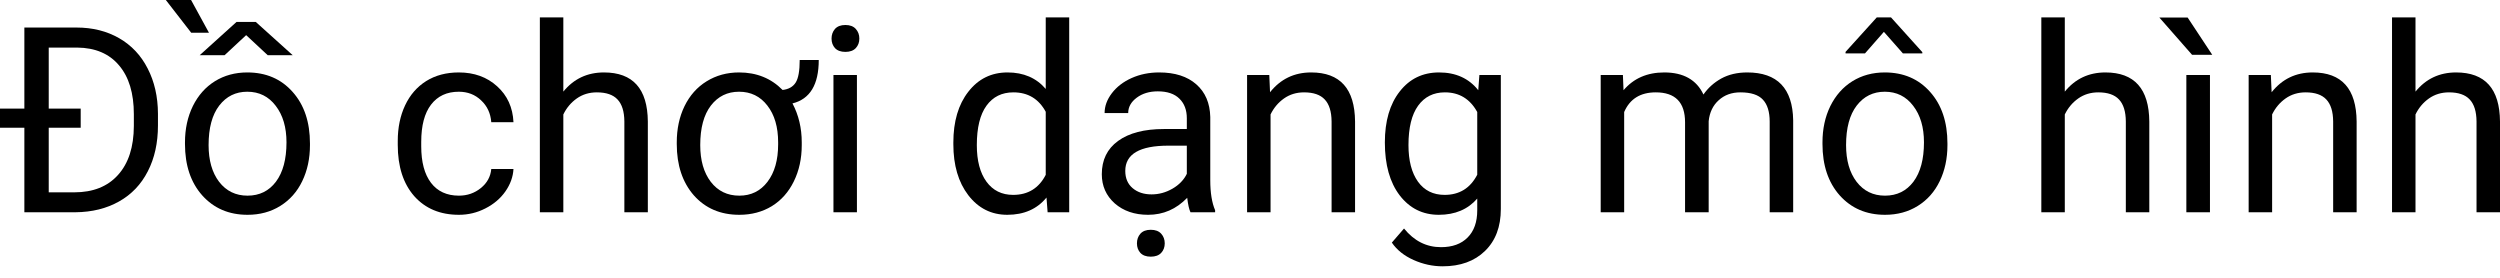<svg width="126" height="14" viewBox="0 0 126 14" fill="none" xmlns="http://www.w3.org/2000/svg">
<path d="M1.228 10.698V6.439H0V5.474H1.228V1.388H3.856C4.666 1.388 5.382 1.567 6.005 1.925C6.627 2.283 7.107 2.792 7.443 3.453C7.784 4.114 7.957 4.873 7.961 5.73V6.324C7.961 7.202 7.791 7.972 7.45 8.633C7.113 9.294 6.629 9.801 5.998 10.155C5.372 10.508 4.64 10.69 3.805 10.698H1.228ZM4.067 6.439H2.456V9.694H3.741C4.687 9.694 5.423 9.402 5.947 8.818C6.476 8.234 6.742 7.411 6.746 6.35V5.755C6.746 4.698 6.497 3.877 5.998 3.293C5.504 2.705 4.8 2.407 3.888 2.398H2.456V5.474H4.067V6.439Z" fill="black"/>
<path d="M9.323 7.175C9.323 6.497 9.456 5.887 9.72 5.346C9.988 4.805 10.359 4.387 10.832 4.093C11.31 3.798 11.854 3.651 12.463 3.651C13.405 3.651 14.166 3.977 14.746 4.63C15.33 5.282 15.622 6.15 15.622 7.232V7.315C15.622 7.989 15.492 8.594 15.232 9.132C14.976 9.664 14.607 10.08 14.126 10.379C13.648 10.677 13.098 10.826 12.476 10.826C11.538 10.826 10.777 10.5 10.193 9.848C9.613 9.195 9.323 8.332 9.323 7.258V7.175ZM10.513 7.315C10.513 8.083 10.69 8.699 11.043 9.164C11.402 9.628 11.879 9.861 12.476 9.861C13.077 9.861 13.555 9.626 13.908 9.157C14.262 8.684 14.439 8.023 14.439 7.175C14.439 6.416 14.258 5.802 13.896 5.333C13.537 4.86 13.06 4.623 12.463 4.623C11.879 4.623 11.408 4.856 11.05 5.32C10.692 5.785 10.513 6.45 10.513 7.315ZM14.752 2.782H13.493L12.406 1.771L11.319 2.782H10.065L11.92 1.106H12.892L14.752 2.782ZM10.532 1.65H9.637L8.358 0H9.63L10.532 1.65Z" fill="black"/>
<path d="M23.129 9.861C23.552 9.861 23.92 9.733 24.236 9.477C24.551 9.221 24.726 8.901 24.76 8.518H25.879C25.858 8.914 25.721 9.291 25.47 9.65C25.218 10.008 24.881 10.293 24.459 10.506C24.042 10.72 23.598 10.826 23.129 10.826C22.187 10.826 21.437 10.513 20.878 9.886C20.324 9.255 20.047 8.394 20.047 7.303V7.104C20.047 6.431 20.171 5.832 20.418 5.308C20.665 4.783 21.019 4.376 21.48 4.086C21.944 3.796 22.492 3.651 23.123 3.651C23.899 3.651 24.543 3.884 25.054 4.348C25.57 4.813 25.845 5.416 25.879 6.158H24.76C24.726 5.71 24.555 5.344 24.248 5.058C23.946 4.768 23.571 4.623 23.123 4.623C22.522 4.623 22.055 4.841 21.723 5.276C21.394 5.706 21.23 6.331 21.23 7.149V7.373C21.23 8.17 21.394 8.784 21.723 9.215C22.051 9.645 22.52 9.861 23.129 9.861Z" fill="black"/>
<path d="M28.392 4.617C28.917 3.973 29.599 3.651 30.439 3.651C31.901 3.651 32.638 4.476 32.651 6.126V10.698H31.468V6.12C31.464 5.621 31.349 5.252 31.123 5.013C30.901 4.775 30.554 4.655 30.08 4.655C29.697 4.655 29.36 4.758 29.07 4.962C28.78 5.167 28.554 5.435 28.392 5.768V10.698H27.209V0.876H28.392V4.617Z" fill="black"/>
<path d="M34.109 7.175C34.109 6.497 34.239 5.889 34.499 5.352C34.763 4.811 35.134 4.393 35.612 4.099C36.093 3.801 36.639 3.651 37.249 3.651C38.131 3.651 38.862 3.945 39.442 4.534C39.745 4.5 39.964 4.376 40.101 4.163C40.237 3.95 40.305 3.57 40.305 3.025H41.265C41.265 4.265 40.823 4.994 39.941 5.212C40.252 5.8 40.408 6.454 40.408 7.175V7.315C40.408 7.989 40.276 8.597 40.011 9.138C39.747 9.679 39.376 10.097 38.899 10.391C38.421 10.681 37.876 10.826 37.262 10.826C36.315 10.826 35.552 10.5 34.972 9.848C34.397 9.191 34.109 8.328 34.109 7.258V7.175ZM35.292 7.315C35.292 8.083 35.469 8.699 35.823 9.164C36.181 9.628 36.66 9.861 37.262 9.861C37.854 9.861 38.327 9.628 38.681 9.164C39.039 8.695 39.218 8.066 39.218 7.277V7.175C39.218 6.403 39.037 5.785 38.675 5.32C38.317 4.856 37.841 4.623 37.249 4.623C36.66 4.623 36.187 4.856 35.829 5.32C35.471 5.785 35.292 6.45 35.292 7.315Z" fill="black"/>
<path d="M43.189 10.698H42.006V3.779H43.189V10.698ZM41.91 1.944C41.91 1.752 41.968 1.59 42.083 1.458C42.203 1.326 42.377 1.26 42.608 1.26C42.838 1.26 43.013 1.326 43.132 1.458C43.251 1.59 43.311 1.752 43.311 1.944C43.311 2.136 43.251 2.296 43.132 2.424C43.013 2.551 42.838 2.615 42.608 2.615C42.377 2.615 42.203 2.551 42.083 2.424C41.968 2.296 41.91 2.136 41.91 1.944Z" fill="black"/>
<path d="M48.049 7.181C48.049 6.12 48.301 5.267 48.804 4.623C49.307 3.975 49.966 3.651 50.78 3.651C51.59 3.651 52.231 3.928 52.705 4.483V0.876H53.888V10.698H52.8L52.743 9.956C52.27 10.536 51.611 10.826 50.767 10.826C49.966 10.826 49.311 10.498 48.804 9.841C48.301 9.185 48.049 8.328 48.049 7.271V7.181ZM49.232 7.315C49.232 8.1 49.394 8.714 49.718 9.157C50.042 9.6 50.49 9.822 51.061 9.822C51.812 9.822 52.359 9.485 52.705 8.812V5.634C52.351 4.981 51.807 4.655 51.074 4.655C50.494 4.655 50.042 4.879 49.718 5.327C49.394 5.774 49.232 6.437 49.232 7.315Z" fill="black"/>
<path d="M60.001 10.698C59.933 10.562 59.877 10.319 59.835 9.969C59.285 10.54 58.628 10.826 57.865 10.826C57.183 10.826 56.622 10.634 56.183 10.251C55.748 9.863 55.531 9.372 55.531 8.78C55.531 8.059 55.804 7.501 56.35 7.104C56.9 6.704 57.671 6.503 58.664 6.503H59.816V5.96C59.816 5.546 59.692 5.218 59.445 4.975C59.197 4.728 58.833 4.604 58.351 4.604C57.929 4.604 57.575 4.711 57.29 4.924C57.004 5.137 56.861 5.395 56.861 5.698H55.672C55.672 5.352 55.793 5.02 56.036 4.7C56.283 4.376 56.616 4.12 57.034 3.933C57.456 3.745 57.918 3.651 58.421 3.651C59.219 3.651 59.843 3.852 60.295 4.252C60.747 4.649 60.981 5.197 60.998 5.896V9.08C60.998 9.716 61.08 10.221 61.242 10.596V10.698H60.001ZM58.038 9.797C58.409 9.797 58.76 9.701 59.093 9.509C59.425 9.317 59.666 9.068 59.816 8.761V7.341H58.888C57.439 7.341 56.714 7.765 56.714 8.614C56.714 8.984 56.838 9.274 57.085 9.483C57.332 9.692 57.65 9.797 58.038 9.797ZM57.302 12.265C57.302 12.073 57.36 11.911 57.475 11.779C57.594 11.647 57.769 11.581 57.999 11.581C58.23 11.581 58.404 11.647 58.524 11.779C58.643 11.911 58.703 12.073 58.703 12.265C58.703 12.457 58.643 12.617 58.524 12.745C58.404 12.872 58.23 12.936 57.999 12.936C57.769 12.936 57.594 12.872 57.475 12.745C57.36 12.617 57.302 12.457 57.302 12.265Z" fill="black"/>
<path d="M63.972 3.779L64.01 4.649C64.539 3.984 65.23 3.651 66.082 3.651C67.544 3.651 68.282 4.476 68.295 6.126V10.698H67.112V6.12C67.108 5.621 66.992 5.252 66.766 5.013C66.545 4.775 66.197 4.655 65.724 4.655C65.34 4.655 65.004 4.758 64.714 4.962C64.424 5.167 64.198 5.435 64.036 5.768V10.698H62.853V3.779H63.972Z" fill="black"/>
<path d="M69.797 7.181C69.797 6.103 70.047 5.246 70.546 4.611C71.044 3.971 71.705 3.651 72.528 3.651C73.372 3.651 74.031 3.95 74.504 4.547L74.561 3.779H75.642V10.532C75.642 11.427 75.376 12.133 74.843 12.649C74.314 13.164 73.602 13.422 72.707 13.422C72.208 13.422 71.72 13.316 71.243 13.103C70.765 12.889 70.401 12.597 70.149 12.227L70.763 11.517C71.27 12.143 71.891 12.457 72.624 12.457C73.2 12.457 73.647 12.295 73.967 11.971C74.291 11.647 74.453 11.191 74.453 10.602V10.008C73.98 10.553 73.334 10.826 72.515 10.826C71.705 10.826 71.049 10.5 70.546 9.848C70.047 9.195 69.797 8.307 69.797 7.181ZM70.987 7.315C70.987 8.096 71.147 8.71 71.466 9.157C71.786 9.6 72.234 9.822 72.809 9.822C73.555 9.822 74.103 9.483 74.453 8.805V5.646C74.09 4.986 73.547 4.655 72.822 4.655C72.247 4.655 71.797 4.879 71.473 5.327C71.149 5.774 70.987 6.437 70.987 7.315Z" fill="black"/>
<path d="M81.794 3.779L81.826 4.547C82.333 3.95 83.017 3.651 83.879 3.651C84.846 3.651 85.505 4.022 85.854 4.764C86.085 4.431 86.383 4.163 86.75 3.958C87.121 3.754 87.558 3.651 88.061 3.651C89.578 3.651 90.35 4.455 90.376 6.062V10.698H89.192V6.132C89.192 5.638 89.079 5.269 88.853 5.026C88.628 4.779 88.248 4.655 87.715 4.655C87.276 4.655 86.912 4.787 86.622 5.052C86.332 5.312 86.163 5.664 86.117 6.107V10.698H84.927V6.164C84.927 5.158 84.435 4.655 83.45 4.655C82.674 4.655 82.143 4.986 81.858 5.646V10.698H80.675V3.779H81.794Z" fill="black"/>
<path d="M91.853 7.175C91.853 6.497 91.985 5.887 92.249 5.346C92.518 4.805 92.889 4.387 93.362 4.093C93.839 3.798 94.383 3.651 94.992 3.651C95.934 3.651 96.695 3.977 97.275 4.63C97.859 5.282 98.151 6.15 98.151 7.232V7.315C98.151 7.989 98.021 8.594 97.761 9.132C97.505 9.664 97.137 10.08 96.655 10.379C96.177 10.677 95.628 10.826 95.005 10.826C94.067 10.826 93.306 10.5 92.722 9.848C92.142 9.195 91.853 8.332 91.853 7.258V7.175ZM93.042 7.315C93.042 8.083 93.219 8.699 93.573 9.164C93.931 9.628 94.408 9.861 95.005 9.861C95.606 9.861 96.084 9.626 96.438 9.157C96.791 8.684 96.968 8.023 96.968 7.175C96.968 6.416 96.787 5.802 96.425 5.333C96.067 4.86 95.589 4.623 94.992 4.623C94.408 4.623 93.937 4.856 93.579 5.32C93.221 5.785 93.042 6.45 93.042 7.315ZM96.885 2.628V2.692H95.907L94.948 1.605L93.995 2.692H93.016V2.615L94.59 0.876H95.306L96.885 2.628Z" fill="black"/>
<path d="M104.066 4.617C104.591 3.973 105.273 3.651 106.113 3.651C107.575 3.651 108.312 4.476 108.325 6.126V10.698H107.142V6.12C107.138 5.621 107.023 5.252 106.797 5.013C106.575 4.775 106.228 4.655 105.755 4.655C105.371 4.655 105.034 4.758 104.744 4.962C104.454 5.167 104.228 5.435 104.066 5.768V10.698H102.883V0.876H104.066V4.617Z" fill="black"/>
<path d="M111.382 10.698H110.192V3.779H111.382V10.698ZM111.497 2.762H110.48L108.83 0.882H110.256L111.497 2.762Z" fill="black"/>
<path d="M114.451 3.779L114.49 4.649C115.018 3.984 115.709 3.651 116.562 3.651C118.024 3.651 118.761 4.476 118.774 6.126V10.698H117.591V6.12C117.587 5.621 117.472 5.252 117.246 5.013C117.024 4.775 116.677 4.655 116.203 4.655C115.82 4.655 115.483 4.758 115.193 4.962C114.903 5.167 114.677 5.435 114.515 5.768V10.698H113.332V3.779H114.451Z" fill="black"/>
<path d="M121.741 4.617C122.266 3.973 122.948 3.651 123.787 3.651C125.25 3.651 125.987 4.476 126 6.126V10.698H124.817V6.12C124.813 5.621 124.698 5.252 124.472 5.013C124.25 4.775 123.903 4.655 123.429 4.655C123.046 4.655 122.709 4.758 122.419 4.962C122.129 5.167 121.903 5.435 121.741 5.768V10.698H120.558V0.876H121.741V4.617Z" fill="black"/>
</svg>
